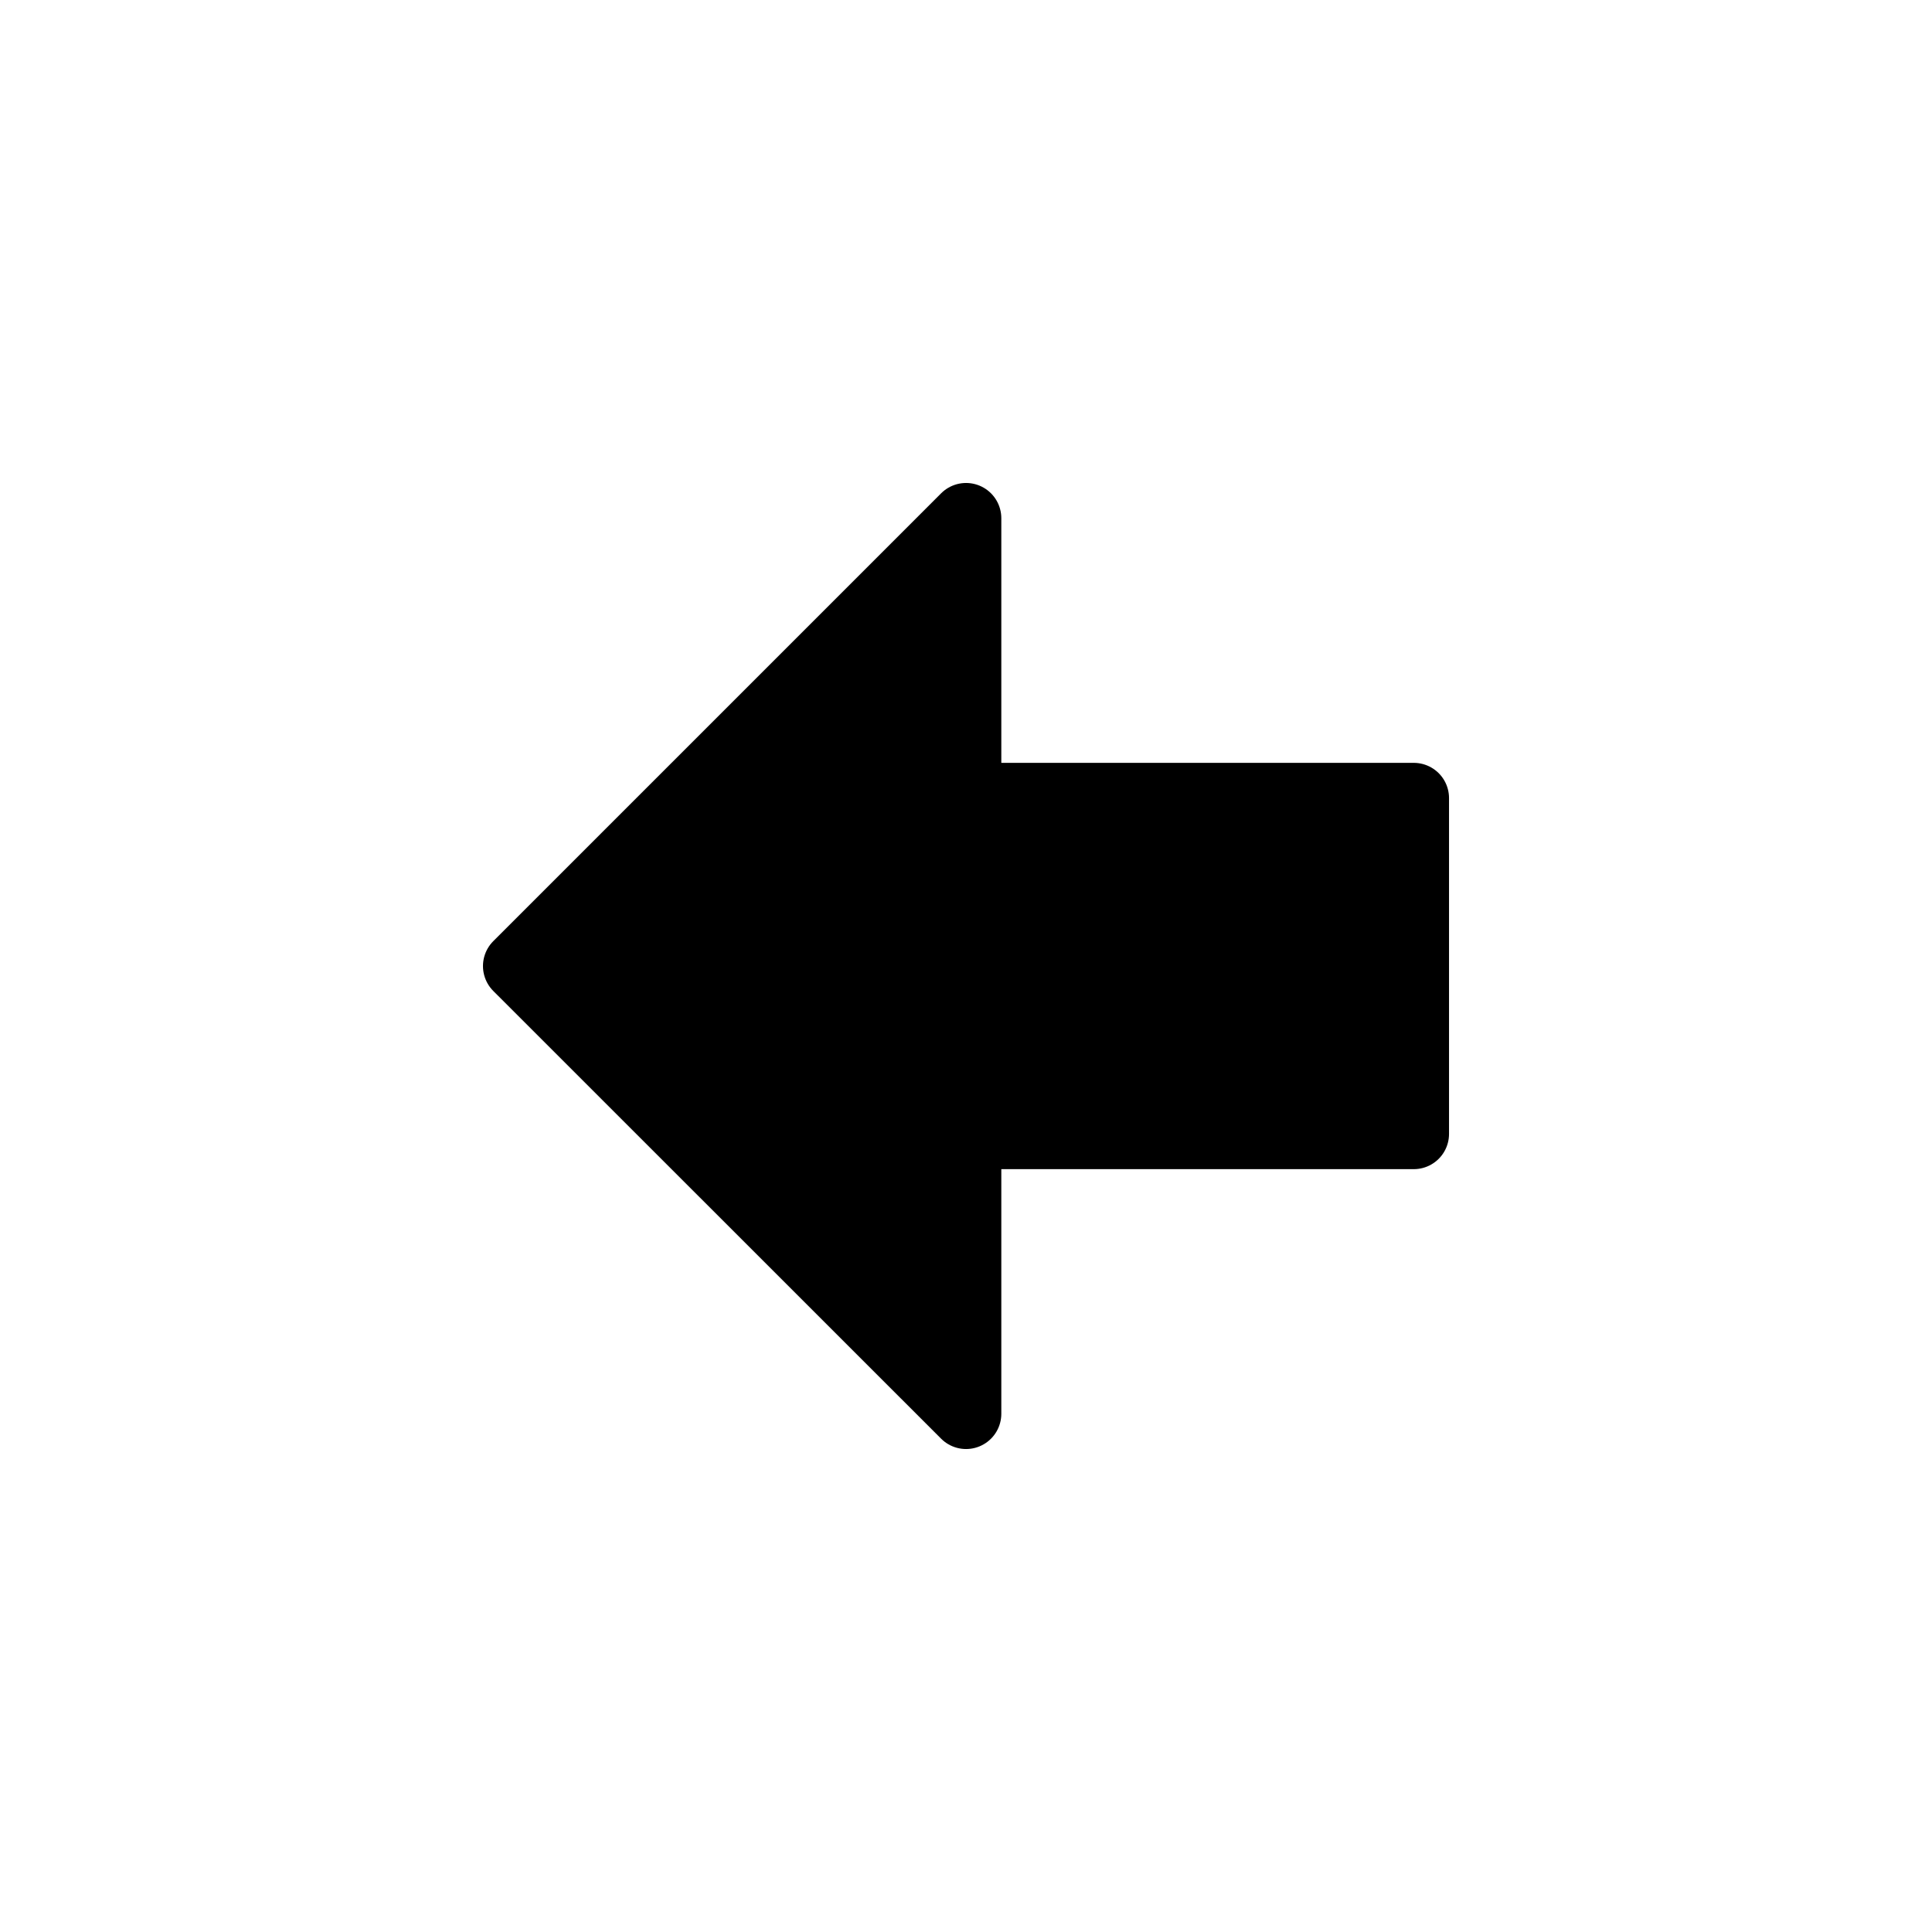 <?xml version="1.0" encoding="UTF-8" standalone="no"?>
<svg
   xmlns:dc="http://purl.org/dc/elements/1.1/"
   xmlns:cc="http://creativecommons.org/ns#"
   xmlns:rdf="http://www.w3.org/1999/02/22-rdf-syntax-ns#"
   xmlns:svg="http://www.w3.org/2000/svg"
   xmlns="http://www.w3.org/2000/svg"
   xmlns:sodipodi="http://sodipodi.sourceforge.net/DTD/sodipodi-0.dtd"
   xmlns:inkscape="http://www.inkscape.org/namespaces/inkscape"
   width="64"
   height="64"
   viewBox="0 0 16.933 16.933"
   version="1.1"
   id="svg8"
   inkscape:version="1.0.2 (e86c870879, 2021-01-15, custom)"
   sodipodi:docname="Ileft.svg">
  <defs
     id="defs2" />
  <sodipodi:namedview
     id="base"
     pagecolor="#ffffff"
     bordercolor="#666666"
     borderopacity="1.0"
     inkscape:pageopacity="0.0"
     inkscape:pageshadow="2"
     inkscape:zoom="8.8945548"
     inkscape:cx="39.744096"
     inkscape:cy="37.056935"
     inkscape:document-units="mm"
     inkscape:current-layer="layer1"
     inkscape:document-rotation="0"
     showgrid="false"
     units="px"
     inkscape:window-width="1910"
     inkscape:window-height="1019"
     inkscape:window-x="0"
     inkscape:window-y="27"
     inkscape:window-maximized="1" />
  <g
     inkscape:label="Layer 1"
     inkscape:groupmode="layer"
     id="layer1">
    <path
       style="fill:#000000;fill-opacity:1;stroke:#000000;stroke-width:0.618;stroke-linecap:butt;stroke-linejoin:round;stroke-miterlimit:4;stroke-dasharray:none;stroke-opacity:1"
       d="M 8.467,4.542 4.542,8.467 8.467,12.391 V 9.938 H 12.391 V 6.995 H 8.467 Z"
       id="path10"
       sodipodi:nodetypes="cccccccc" />
    <path
       style="fill:none;stroke-width:0.112;fill-opacity:1"
       d="M 20.631,43.859 9.333,32.56 h 7.111 7.111 V 20.53 8.5 h 8.432 8.432 V 20.53 32.56 h 7.111 7.111 L 43.342,43.859 c -6.214,6.214 -11.324,11.299 -11.355,11.299 -0.031,0 -5.141,-5.085 -11.355,-11.299 z"
       id="path54"
       transform="scale(0.265)" />
  </g>
</svg>
